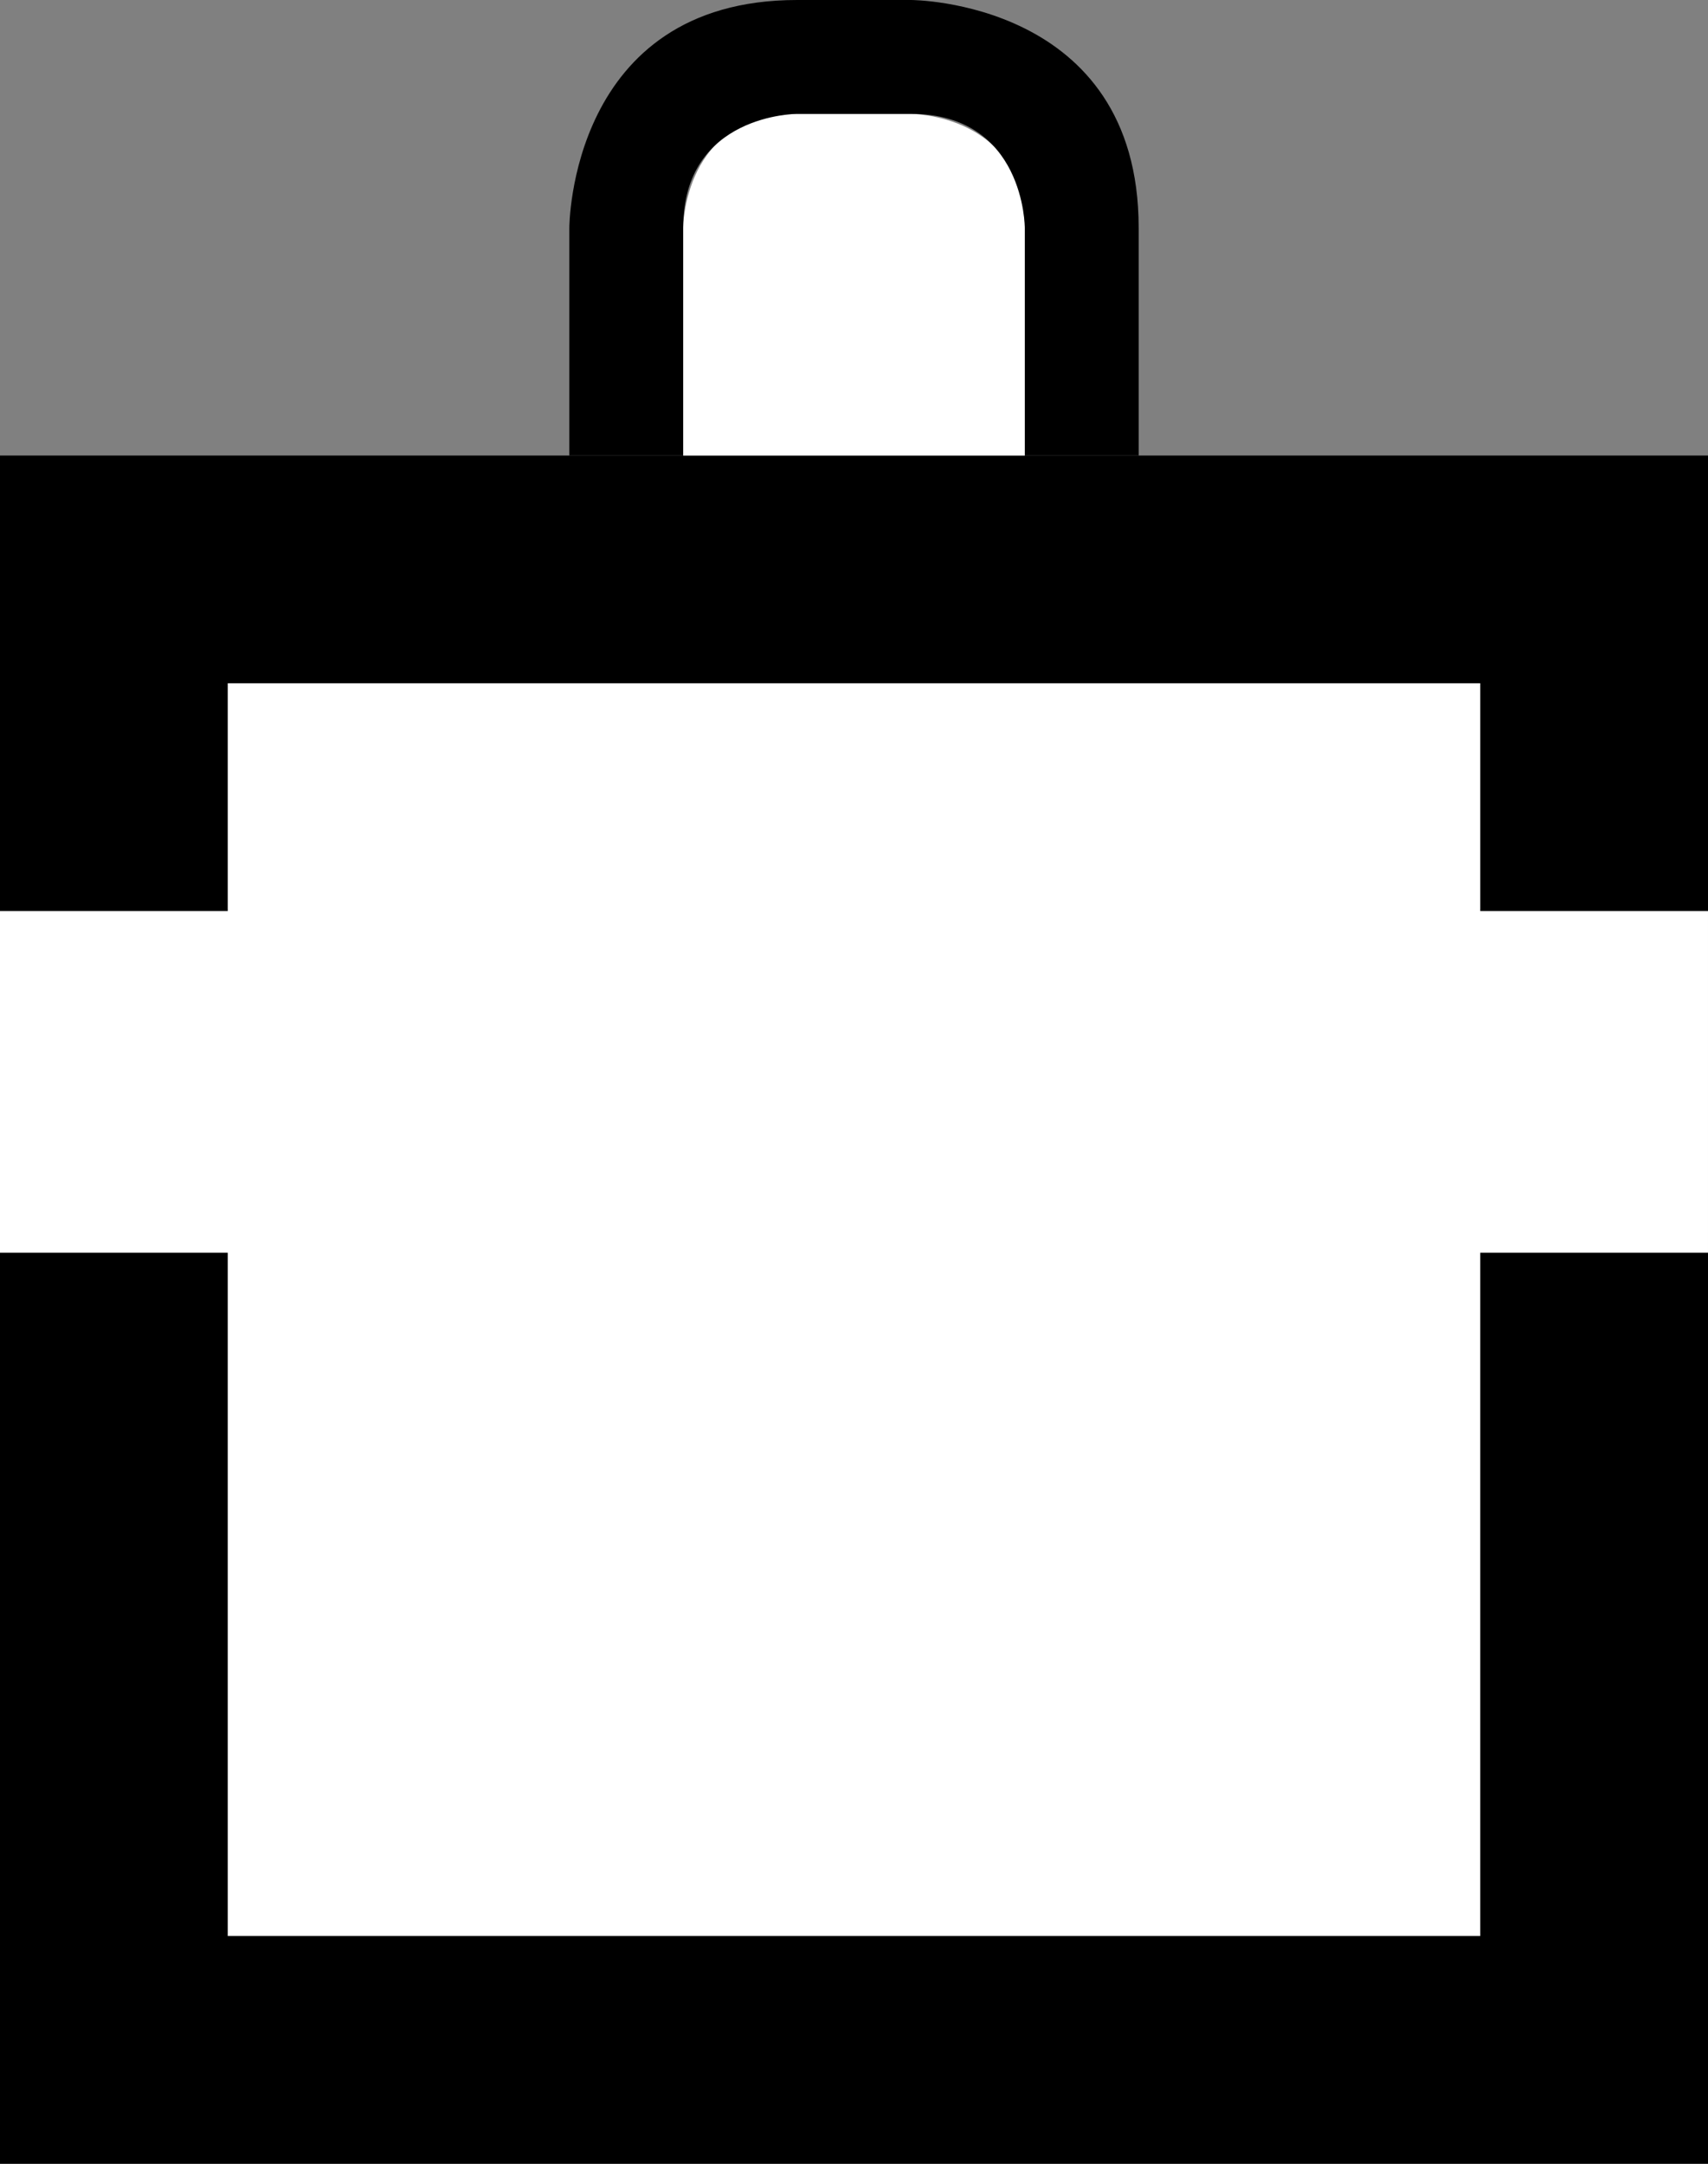 <svg xmlns="http://www.w3.org/2000/svg" width="15" height="19" version="1.0"><rect width="100%" height="100%" fill="#808080" stroke="none"/><path d="M0 4h15v15H0z"/><path d="M7 1C6 1 6 2 6 2v2h3V2c0-1-1-1-1-1H7zM2 6v2H0v3h2v6h11v-6h2V8h-2V6H2z" fill="#fff"/><path d="M10 4V2s0 2 0 0-2-2-2-2H7s2 0 0 0-2 2-2 2v2h1V2s0 1 0 0 1-1 1-1h1S7 1 8 1s1 1 1 1v2h1z" fill-rule="evenodd"/></svg>